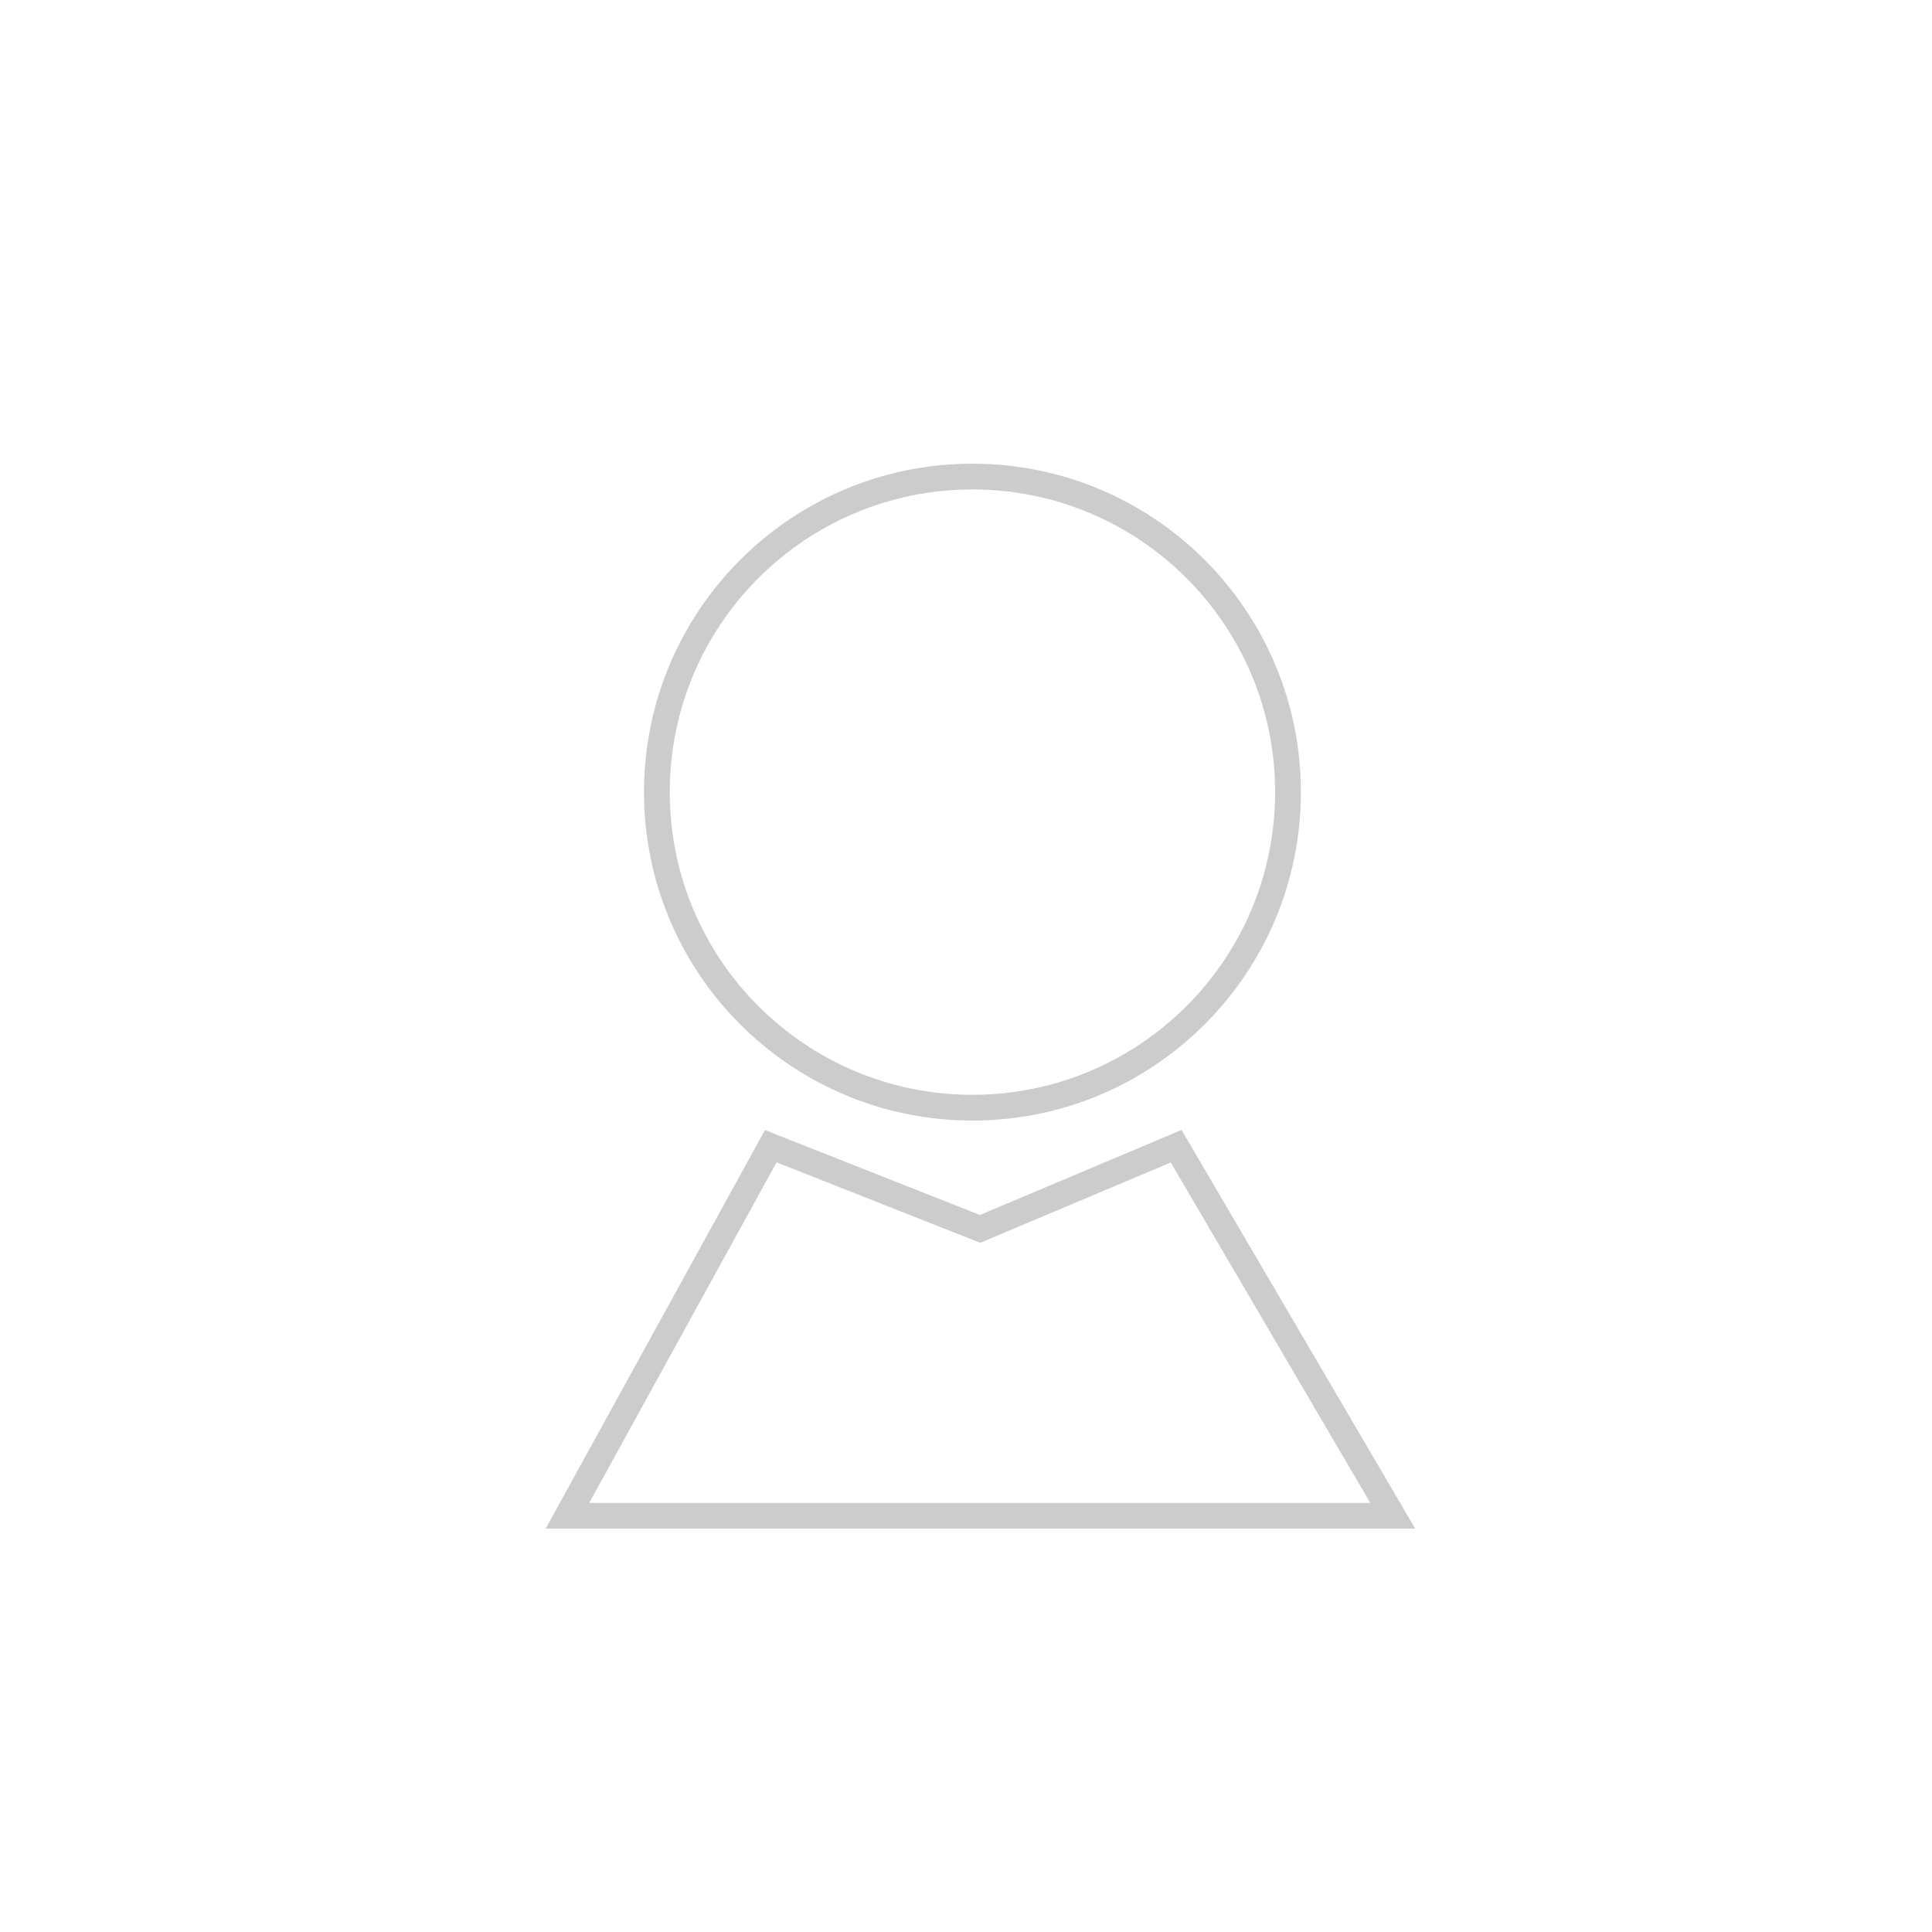 <svg xmlns="http://www.w3.org/2000/svg" width="150" height="150" viewBox="0 0 150 150">
  <path fill="none" stroke="#cccccc" stroke-width="2" d="M15.842,51.991 L32.094,58.411 L47.316,51.991 L64.132,80.683 L0.056,80.683 L15.842,51.991 Z M31.5,49 C17.969,49 7,38.031 7,24.5 C7,10.969 17.969,0 31.5,0 C45.031,0 56,10.969 56,24.5 C56,38.031 45.031,49 31.5,49 Z" transform="translate(44 37)"/>
</svg>
